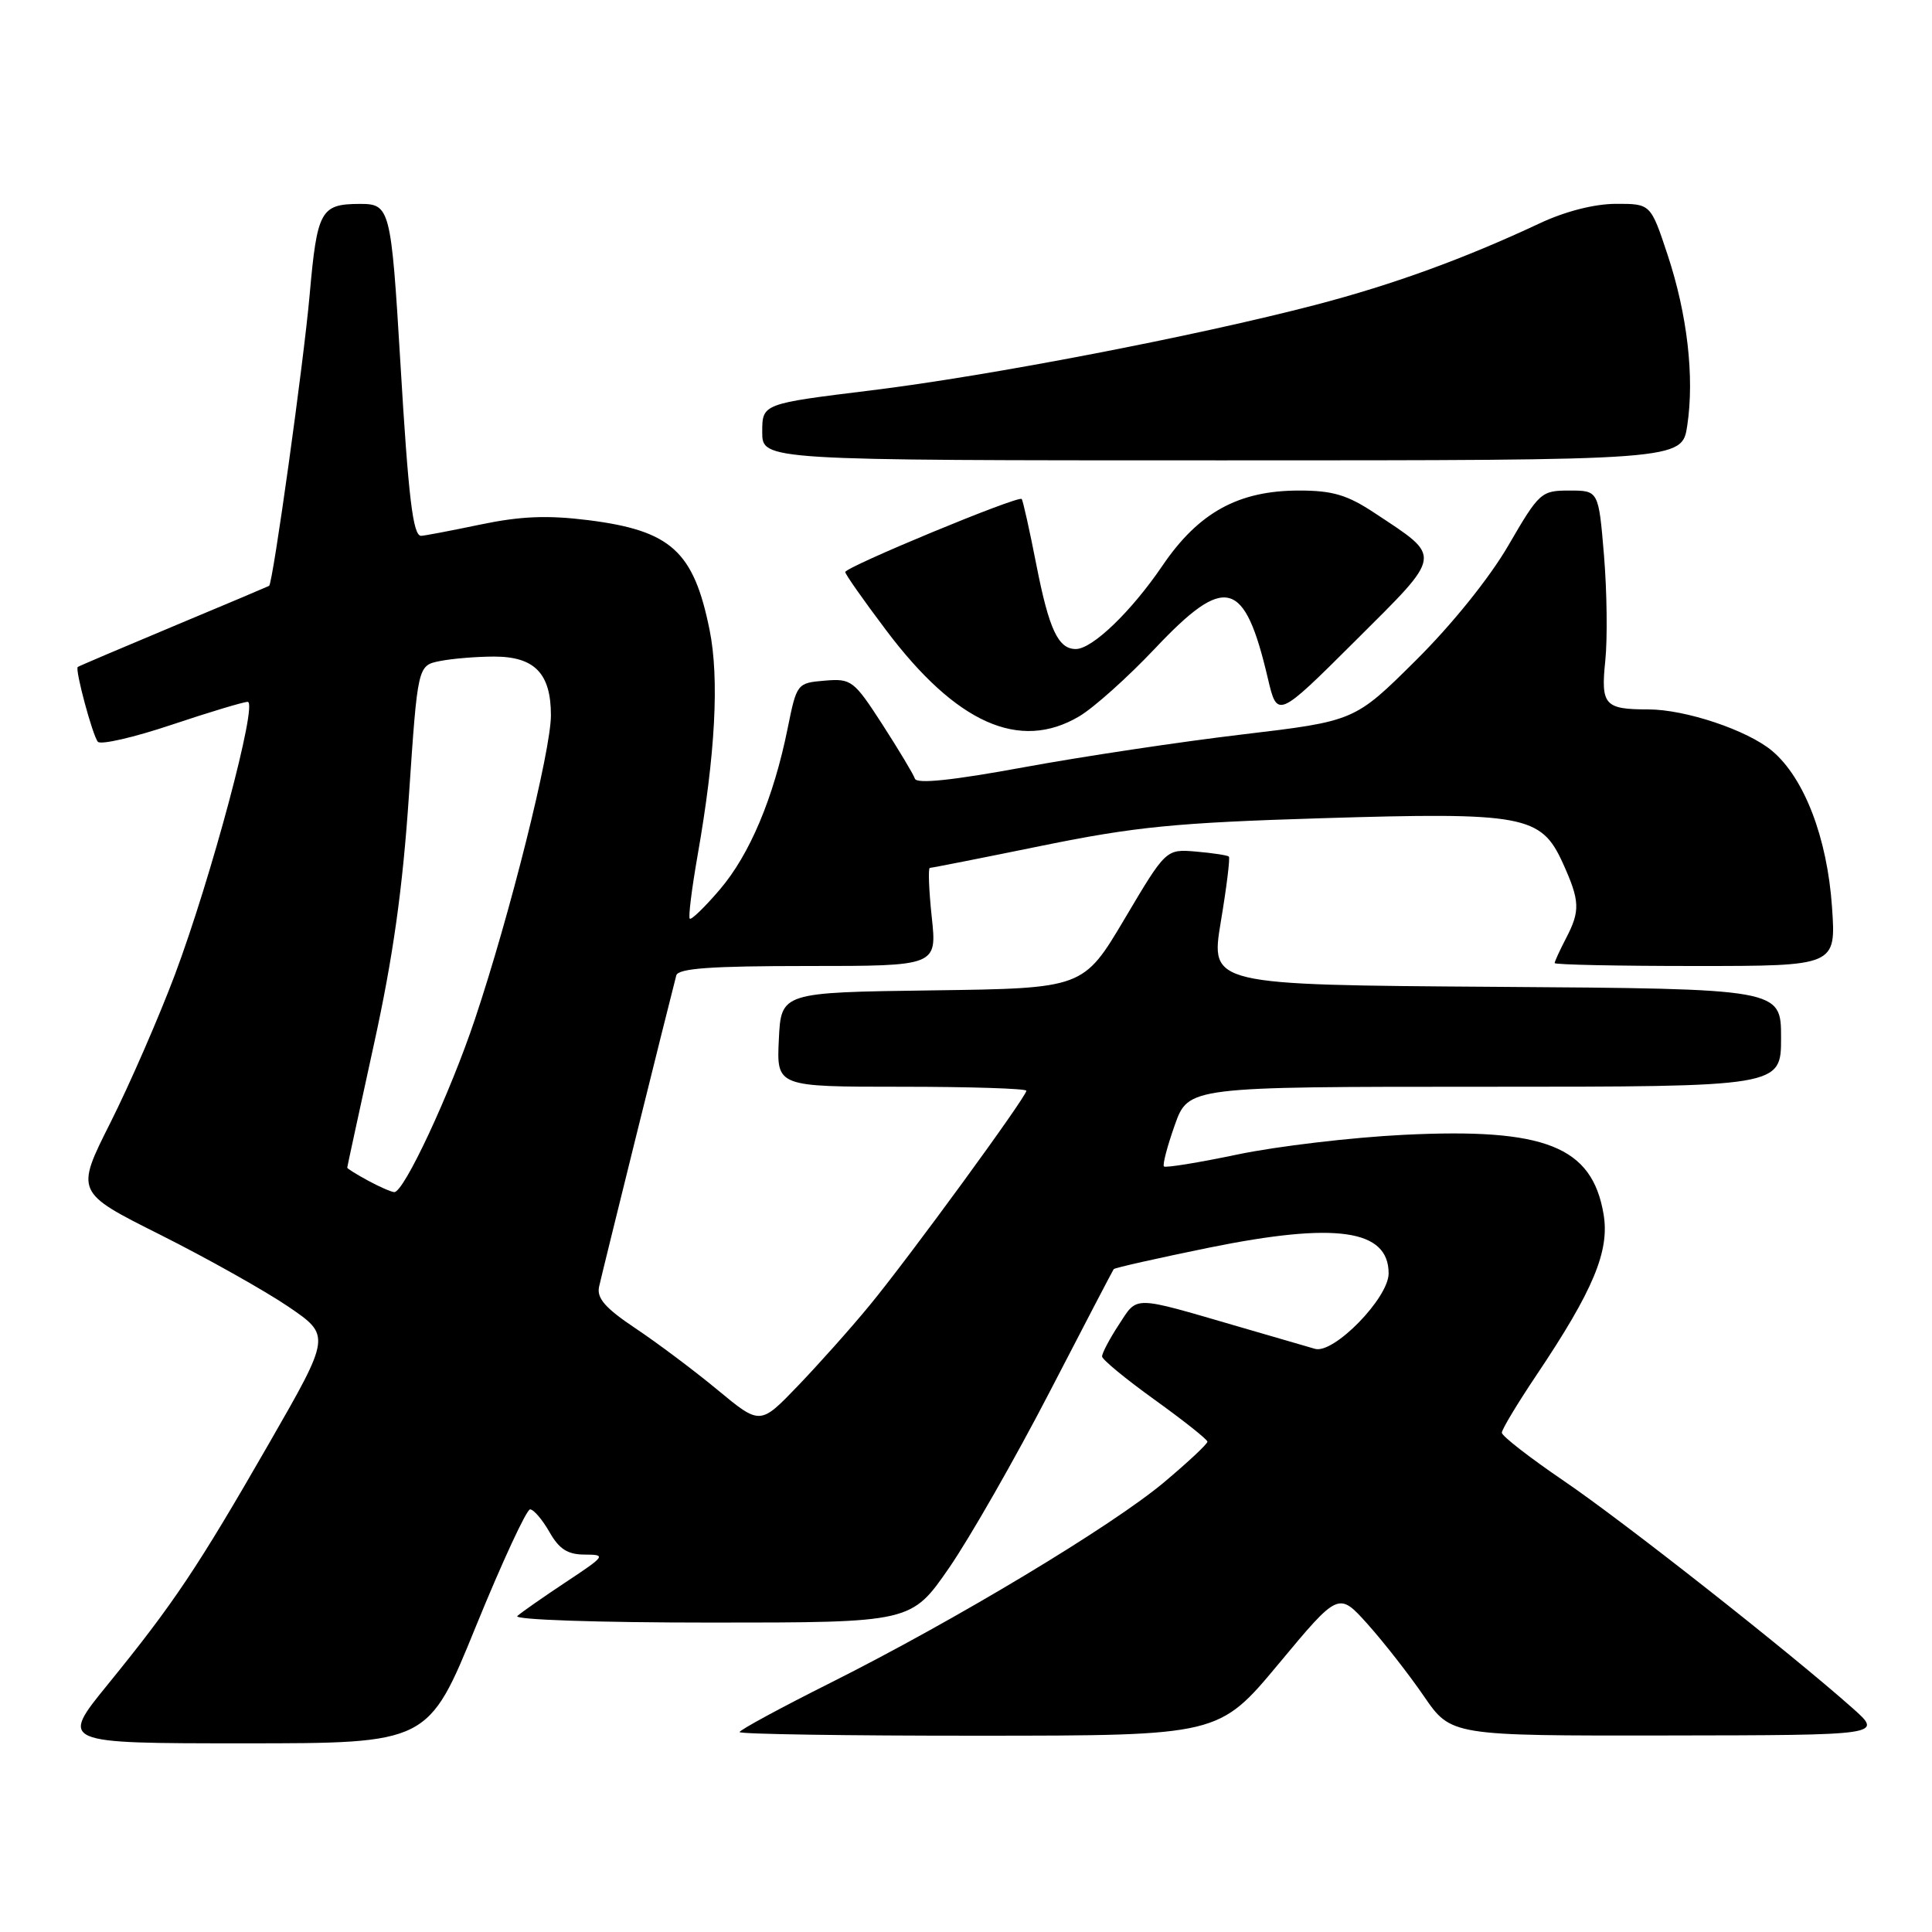 <?xml version="1.0" encoding="UTF-8" standalone="no"?>
<!DOCTYPE svg PUBLIC "-//W3C//DTD SVG 1.1//EN" "http://www.w3.org/Graphics/SVG/1.1/DTD/svg11.dtd" >
<svg xmlns="http://www.w3.org/2000/svg" xmlns:xlink="http://www.w3.org/1999/xlink" version="1.1" viewBox="0 0 256 256">
 <g >
 <path fill="currentColor"
d=" M 63.06 215.50 C 66.54 206.97 69.77 200.00 70.24 200.00 C 70.71 200.00 71.86 201.35 72.80 202.99 C 74.09 205.27 75.22 205.99 77.49 205.99 C 80.35 206.00 80.24 206.15 74.99 209.63 C 71.97 211.63 69.07 213.66 68.55 214.13 C 68.01 214.62 79.13 215.00 94.18 215.00 C 120.75 215.00 120.75 215.00 125.76 207.75 C 128.51 203.76 134.49 193.30 139.05 184.50 C 143.60 175.70 147.44 168.35 147.57 168.17 C 147.71 167.99 153.37 166.72 160.16 165.33 C 177.03 161.90 184.00 162.89 184.00 168.74 C 184.00 171.99 176.73 179.44 174.25 178.73 C 173.29 178.45 168.68 177.11 164.00 175.75 C 149.91 171.65 150.78 171.66 148.25 175.53 C 147.01 177.42 146.02 179.32 146.03 179.74 C 146.05 180.16 149.20 182.75 153.03 185.50 C 156.85 188.25 159.99 190.74 159.99 191.03 C 160.00 191.33 157.43 193.73 154.28 196.38 C 147.37 202.19 126.61 214.67 110.09 222.96 C 103.44 226.29 98.00 229.24 98.00 229.51 C 98.00 229.78 112.29 230.00 129.75 229.99 C 161.50 229.98 161.50 229.98 169.44 220.45 C 177.37 210.92 177.37 210.92 181.22 215.21 C 183.33 217.57 186.69 221.86 188.67 224.75 C 192.28 230.00 192.28 230.00 220.89 229.96 C 249.50 229.92 249.50 229.92 245.50 226.36 C 237.11 218.91 215.16 201.63 207.25 196.25 C 202.71 193.16 199.00 190.28 199.00 189.84 C 199.00 189.41 201.05 186.00 203.55 182.27 C 211.13 170.98 213.31 165.76 212.48 160.88 C 210.96 151.91 204.76 149.44 186.00 150.37 C 179.12 150.71 169.25 151.88 164.05 152.96 C 158.86 154.05 154.43 154.77 154.23 154.56 C 154.02 154.35 154.67 151.89 155.66 149.09 C 157.47 144.00 157.47 144.00 196.73 144.00 C 236.00 144.00 236.00 144.00 236.00 137.51 C 236.00 131.02 236.00 131.02 198.19 130.76 C 160.38 130.50 160.38 130.50 161.76 122.16 C 162.53 117.57 163.01 113.68 162.83 113.50 C 162.65 113.33 160.70 113.03 158.50 112.84 C 154.50 112.50 154.50 112.50 149.03 121.73 C 143.55 130.96 143.55 130.96 123.53 131.23 C 103.50 131.50 103.50 131.50 103.20 137.75 C 102.90 144.00 102.90 144.00 119.45 144.00 C 128.55 144.00 136.00 144.24 136.00 144.53 C 136.00 145.34 120.31 166.82 115.20 173.00 C 112.71 176.03 108.42 180.83 105.69 183.67 C 100.72 188.84 100.72 188.84 95.08 184.17 C 91.98 181.60 87.08 177.93 84.19 176.00 C 80.21 173.34 79.05 172.02 79.38 170.50 C 79.74 168.83 88.59 133.15 89.61 129.25 C 89.86 128.31 94.20 128.00 107.05 128.00 C 124.16 128.00 124.16 128.00 123.46 121.50 C 123.08 117.93 122.97 115.00 123.21 115.00 C 123.46 115.00 130.15 113.68 138.08 112.06 C 150.39 109.55 155.81 109.01 175.08 108.42 C 201.94 107.60 204.20 108.02 207.08 114.36 C 209.36 119.39 209.41 120.68 207.49 124.36 C 206.67 125.94 206.00 127.40 206.00 127.61 C 206.00 127.83 214.39 128.00 224.64 128.00 C 243.29 128.00 243.29 128.00 242.75 120.18 C 242.12 111.02 239.08 103.09 234.82 99.50 C 231.56 96.76 223.33 94.00 218.40 94.00 C 212.61 94.00 212.10 93.42 212.71 87.54 C 213.01 84.62 212.93 78.35 212.54 73.62 C 211.82 65.00 211.82 65.00 207.95 65.00 C 204.21 65.00 203.96 65.23 199.88 72.25 C 197.38 76.56 192.40 82.75 187.59 87.52 C 179.50 95.55 179.50 95.55 164.60 97.32 C 156.40 98.29 143.37 100.25 135.64 101.67 C 126.24 103.40 121.47 103.90 121.23 103.18 C 121.03 102.59 119.09 99.36 116.92 95.99 C 113.14 90.15 112.81 89.89 109.27 90.19 C 105.62 90.50 105.57 90.56 104.37 96.50 C 102.51 105.71 99.35 113.23 95.37 117.88 C 93.39 120.20 91.60 121.93 91.40 121.73 C 91.19 121.53 91.66 117.79 92.42 113.43 C 94.79 99.98 95.33 89.90 94.02 83.45 C 91.91 73.02 88.90 70.30 77.92 68.92 C 72.53 68.25 68.99 68.39 63.63 69.51 C 59.71 70.33 56.18 71.00 55.80 71.00 C 54.72 71.00 54.12 66.02 53.05 48.00 C 51.82 27.52 51.68 27.00 47.63 27.02 C 42.49 27.04 42.02 27.90 41.03 39.07 C 40.25 47.93 36.17 77.24 35.66 77.63 C 35.57 77.69 29.88 80.10 23.00 82.97 C 16.12 85.85 10.41 88.28 10.30 88.38 C 9.92 88.74 12.28 97.51 12.97 98.29 C 13.36 98.72 17.75 97.71 22.73 96.04 C 27.72 94.37 32.26 93.00 32.82 93.00 C 34.22 93.00 27.96 116.41 23.15 129.22 C 21.02 134.87 17.19 143.66 14.64 148.74 C 9.99 157.98 9.99 157.98 21.25 163.62 C 27.44 166.73 35.05 171.00 38.18 173.12 C 43.85 176.98 43.85 176.98 35.66 191.24 C 26.17 207.75 23.01 212.47 14.29 223.19 C 7.93 231.00 7.93 231.00 32.34 231.00 C 56.75 231.00 56.75 231.00 63.06 215.50 Z  M 143.00 94.92 C 144.93 93.78 149.44 89.74 153.04 85.93 C 162.38 76.04 164.90 76.70 167.99 89.86 C 169.25 95.21 169.25 95.21 179.60 84.90 C 191.28 73.26 191.17 73.95 182.15 67.98 C 178.53 65.58 176.59 65.00 172.14 65.00 C 164.09 65.00 158.82 67.90 154.02 74.97 C 149.90 81.03 144.74 86.00 142.55 86.00 C 140.22 86.00 139.01 83.42 137.33 74.88 C 136.43 70.27 135.55 66.33 135.38 66.12 C 134.97 65.61 112.00 75.13 112.00 75.80 C 112.00 76.09 114.43 79.55 117.41 83.50 C 126.70 95.85 135.10 99.60 143.00 94.92 Z  M 223.57 56.39 C 224.54 49.95 223.58 41.66 220.96 33.75 C 218.72 27.00 218.72 27.00 214.11 27.01 C 211.26 27.02 207.40 28.00 204.00 29.60 C 194.04 34.27 184.65 37.69 174.42 40.37 C 158.42 44.55 131.08 49.81 115.41 51.73 C 101.00 53.50 101.00 53.50 101.00 57.25 C 101.00 61.00 101.00 61.00 161.94 61.00 C 222.88 61.00 222.88 61.00 223.57 56.39 Z  M 48.75 156.43 C 47.24 155.61 46.00 154.84 46.01 154.72 C 46.01 154.60 47.60 147.30 49.52 138.50 C 52.08 126.86 53.35 117.83 54.19 105.34 C 55.35 88.18 55.35 88.18 58.30 87.59 C 59.92 87.27 63.15 87.00 65.47 87.00 C 70.84 87.00 73.00 89.23 73.00 94.78 C 73.00 99.49 67.59 121.14 62.93 135.05 C 59.63 144.92 53.51 158.03 52.24 157.96 C 51.83 157.94 50.26 157.25 48.75 156.43 Z "/>
</g>
</svg>